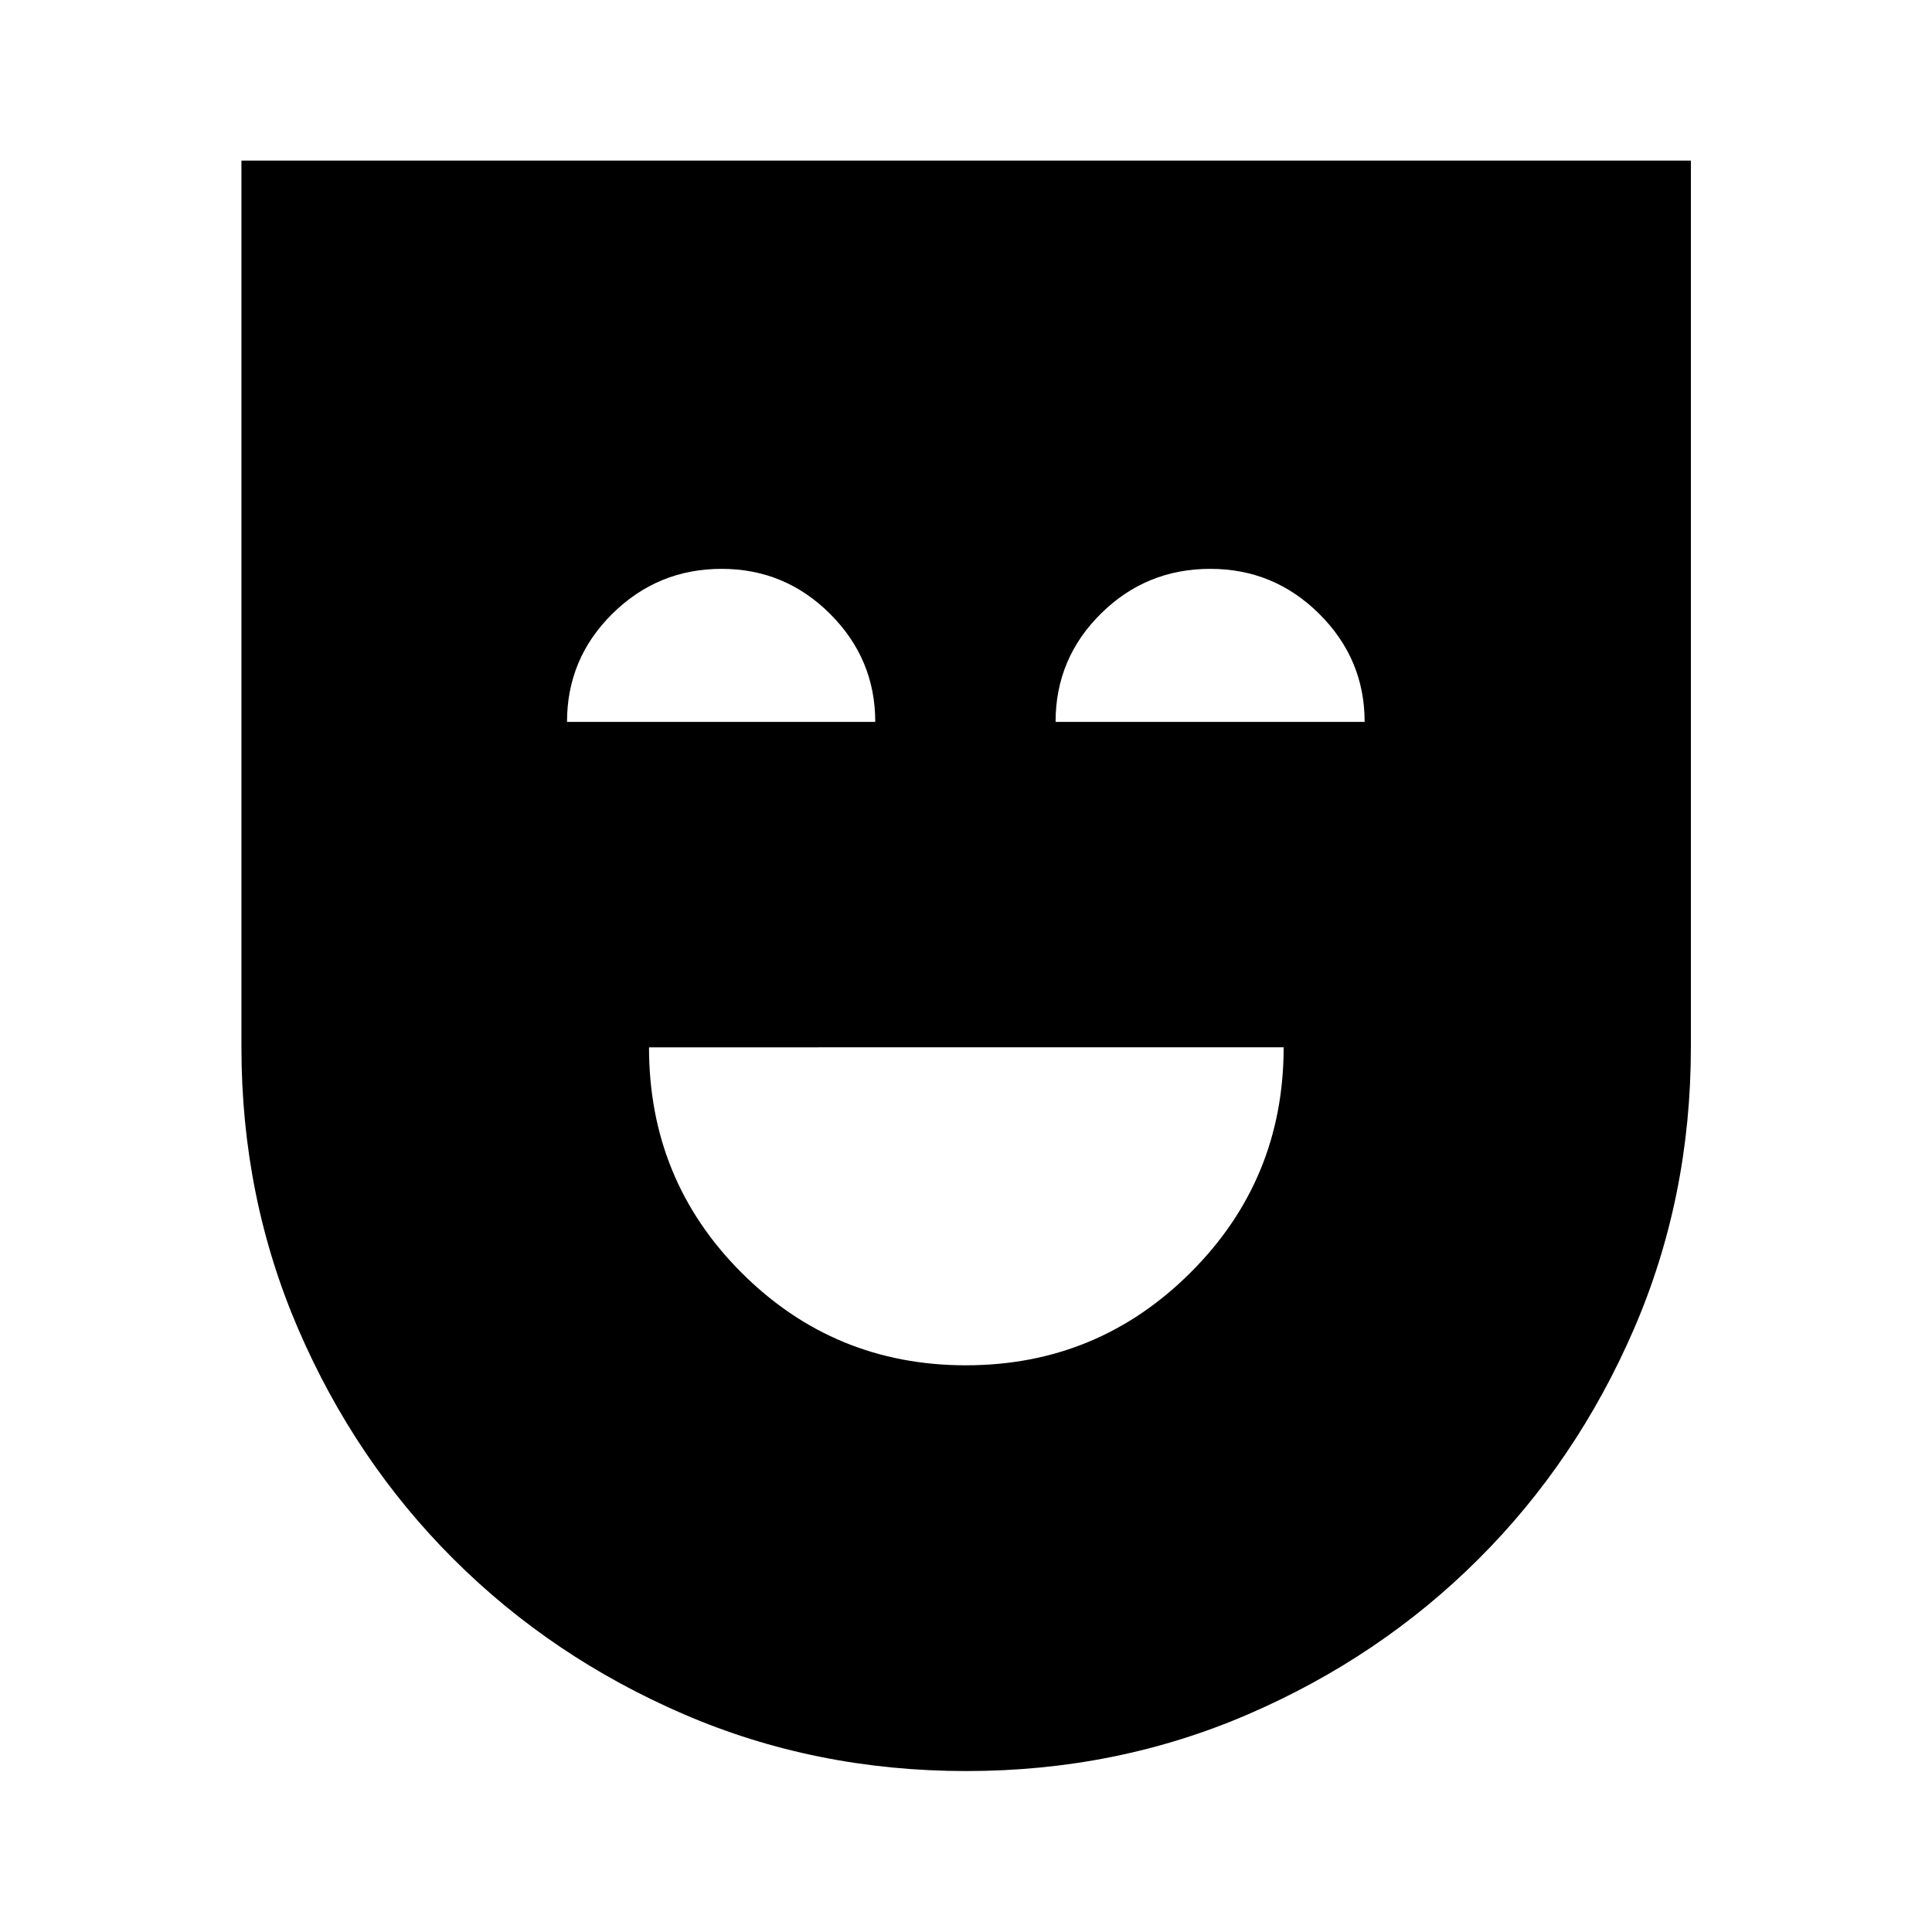 <svg xmlns="http://www.w3.org/2000/svg" height="40" viewBox="0 -960 960 960" width="40"><path d="M479.97-281.59q65.44 0 111.65-46.12 46.22-46.11 46.22-111.88H322.49q0 66.06 46.02 112.03 46.03 45.97 111.46 45.97Zm.22 201.62q-75.05 0-140.49-28.27-65.45-28.27-114.32-77.02-48.87-48.75-77.14-114.24-28.27-65.49-28.27-140.04v-440.65h720.22v440.47q0 74.73-28.35 140.22t-77.2 114.21q-48.84 48.73-114.26 77.03-65.41 28.29-140.19 28.29ZM281.75-601.3h153.16q0-31.24-22.42-53.64-22.43-22.4-53.92-22.4-31.7 0-54.26 22.28-22.56 22.27-22.56 53.76Zm242.76 0h153.57q0-31.24-22.52-53.64-22.53-22.4-54.16-22.4-31.9 0-54.39 22.28-22.5 22.27-22.5 53.76Z"/></svg>